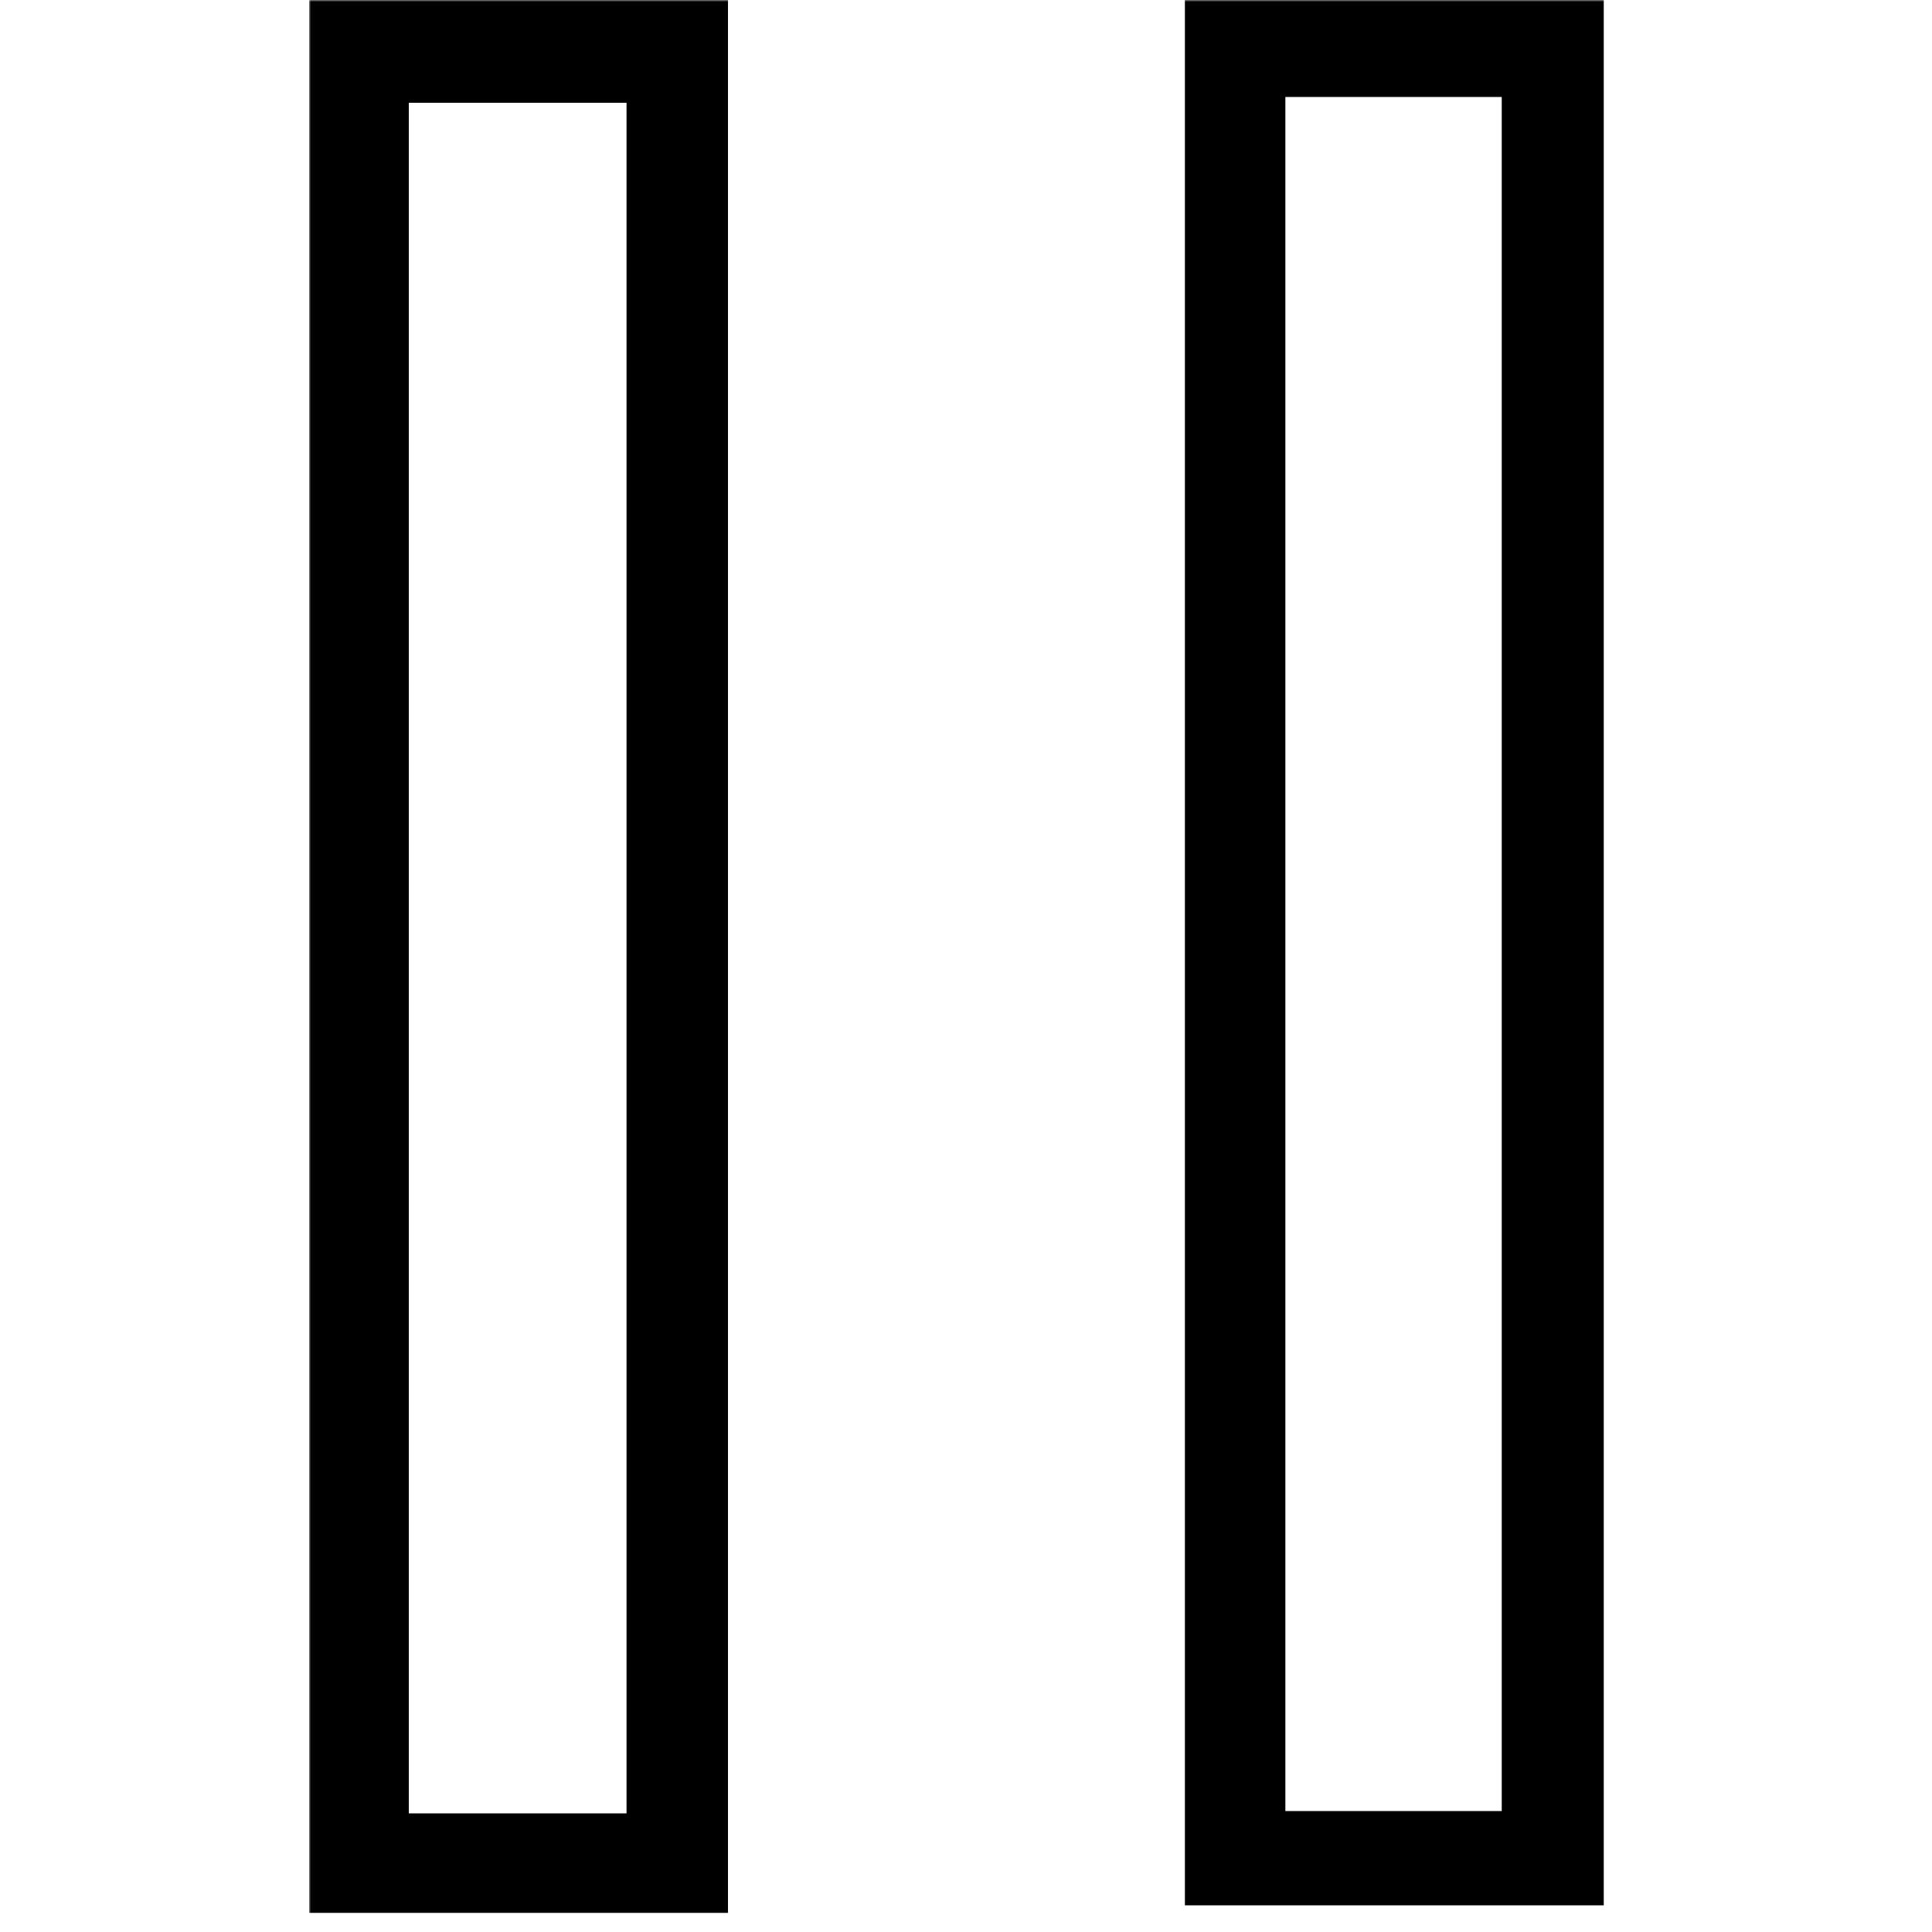 <svg width="500" height="500" viewBox="0 0 500 500" fill="none" xmlns="http://www.w3.org/2000/svg">
<mask id="mask0_15_197" style="mask-type:luminance" maskUnits="userSpaceOnUse" x="80" y="0" width="340" height="500">
<path d="M420 0H80V500H420V0Z" fill="white"/>
</mask>
<g mask="url(#mask0_15_197)">
<path d="M188.4 0V495.05H80V0H188.4ZM162.15 469.3V26.6H105.8V469.3H162.15Z" fill="black"/>
<path d="M415.05 0V493.1H306.65V0H415.05ZM332.65 25.1V468.7H388.65V25.1H332.65Z" fill="black"/>
</g>
</svg>
